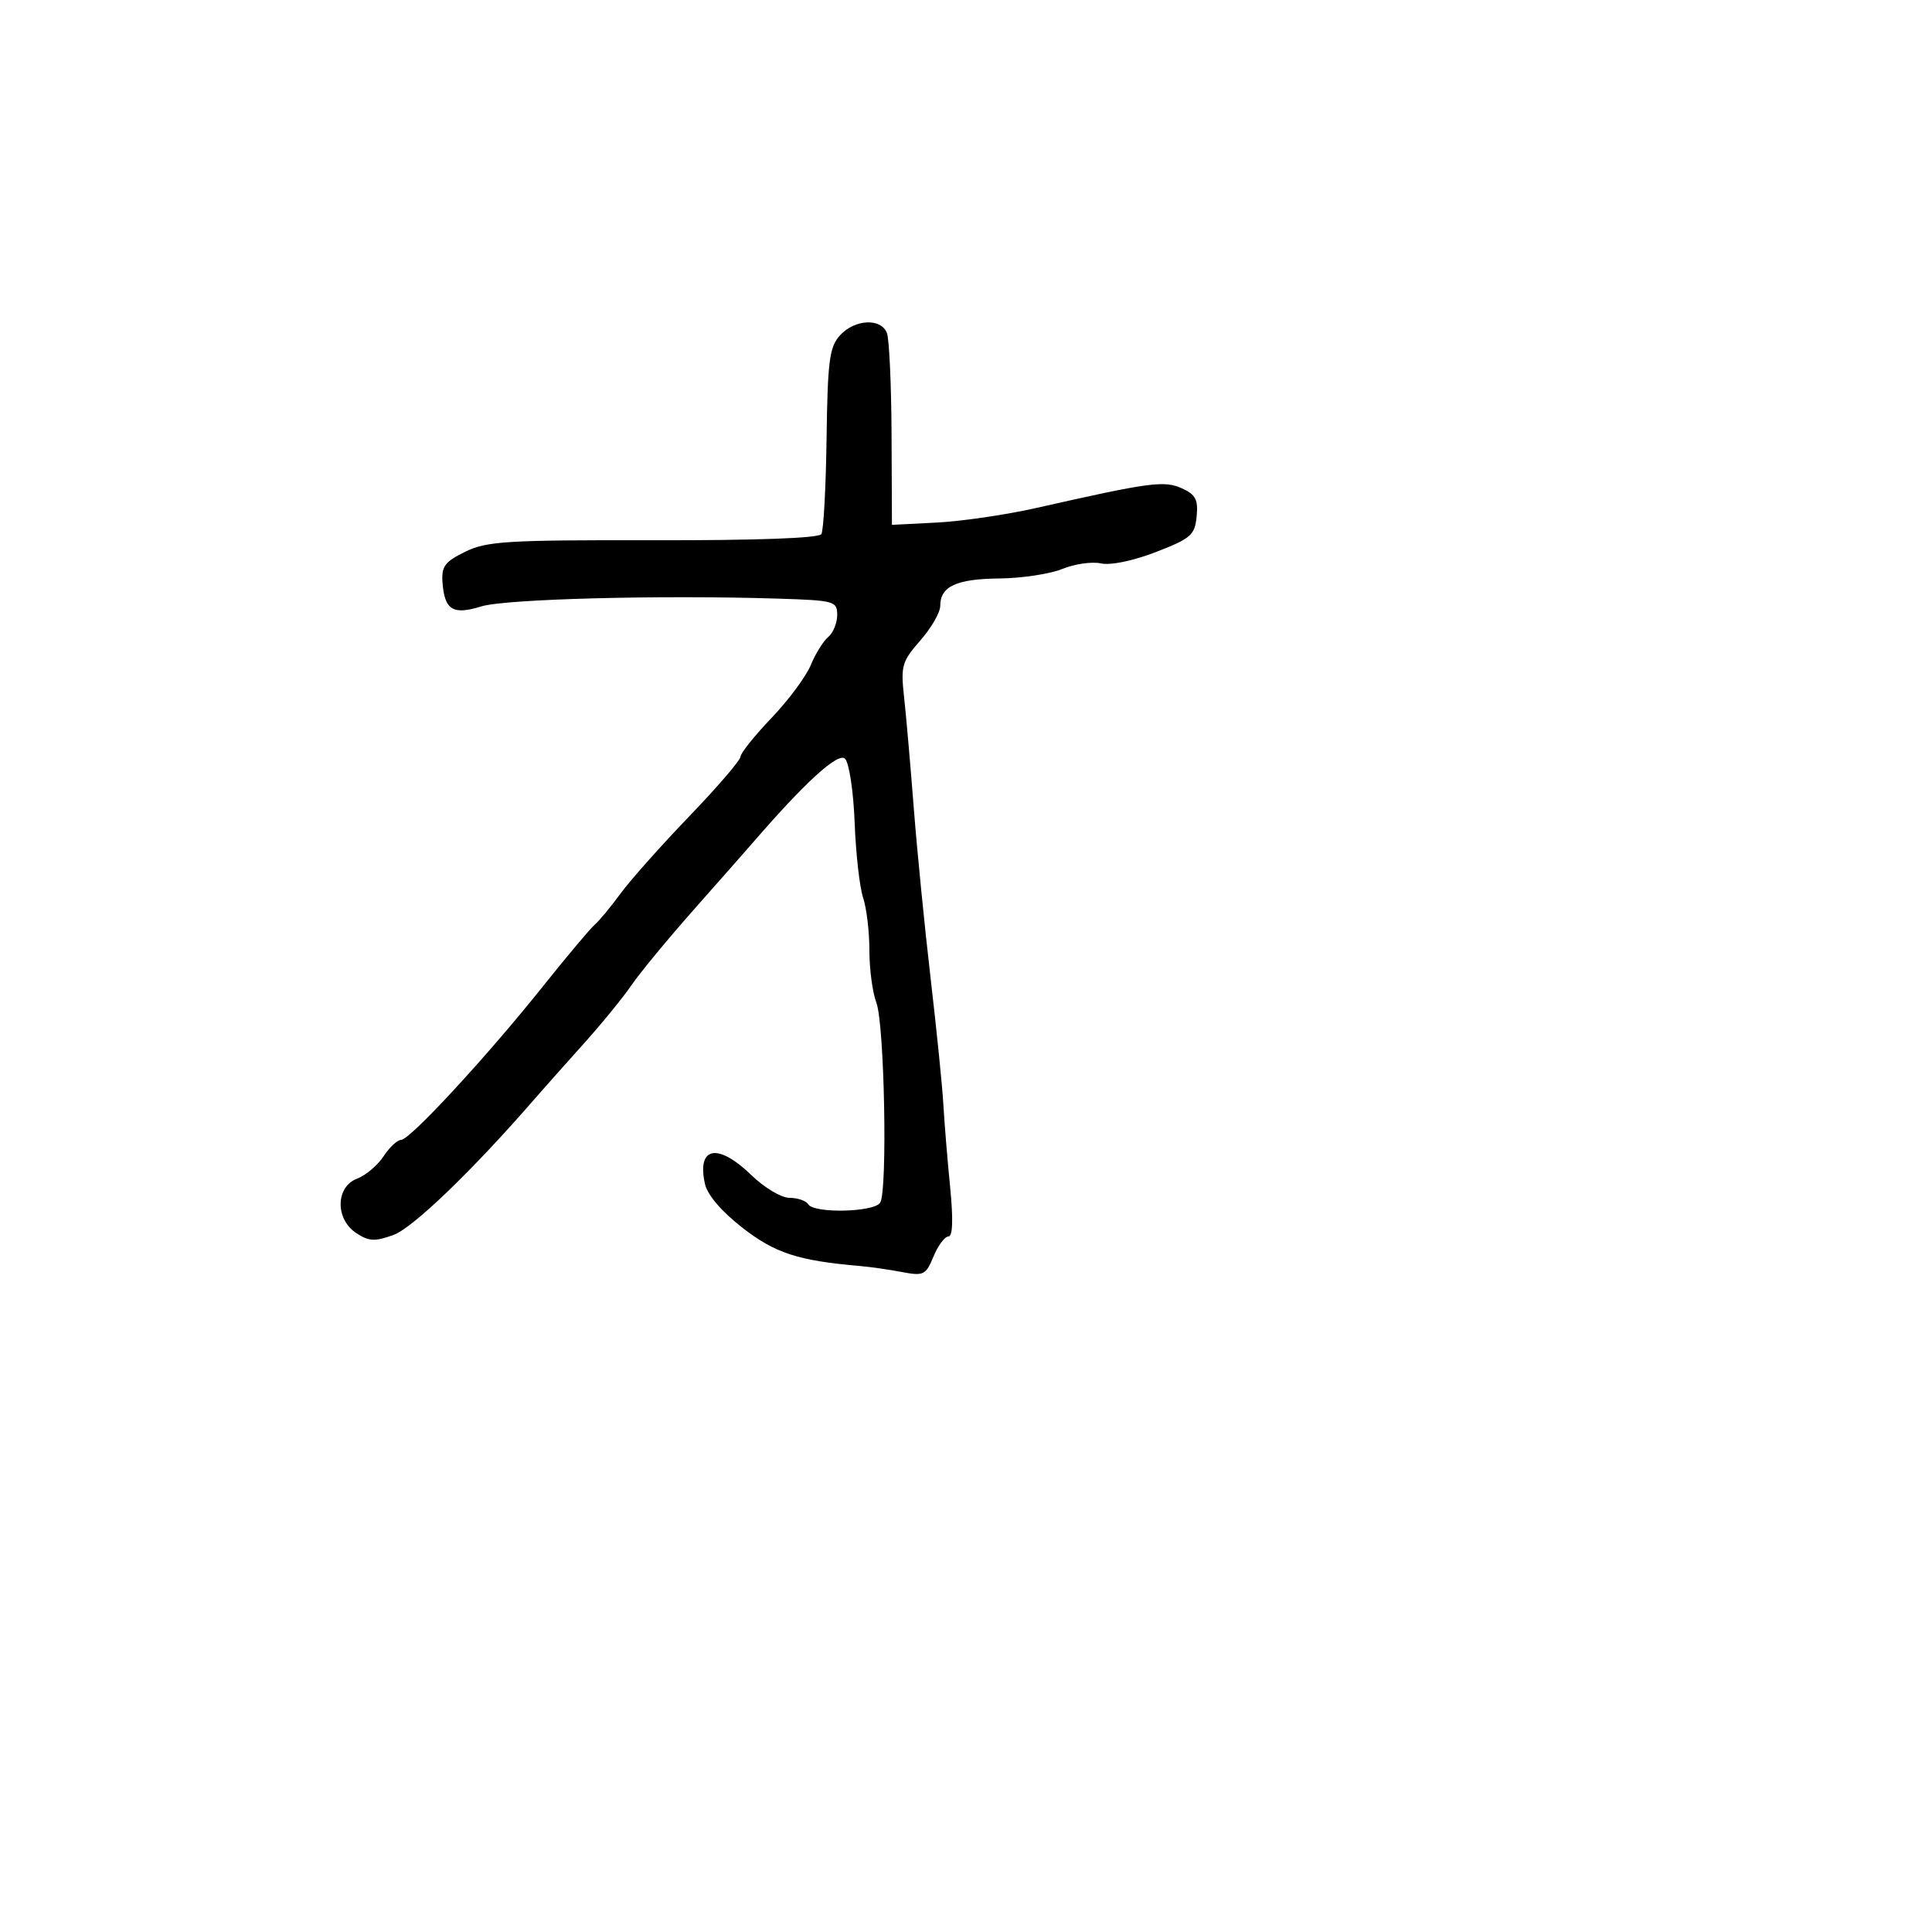 <svg xmlns="http://www.w3.org/2000/svg" width="300" height="300" viewBox="0 0 300 300" version="1.1">
  <defs/>
  <path d="M130.425,52.082 C132.71,49.557 136.814,49.351 137.721,51.716 C138.083,52.66 138.407,59.747 138.44,67.466 L138.5,81.5 L145.5,81.141 C149.35,80.944 156.325,79.917 161,78.859 C178.595,74.878 180.791,74.584 183.538,75.835 C185.659,76.802 186.069,77.59 185.813,80.204 C185.53,83.09 184.93,83.613 179.5,85.716 C175.966,87.084 172.454,87.811 170.955,87.485 C169.555,87.18 166.855,87.567 164.955,88.345 C163.055,89.123 158.651,89.789 155.169,89.824 C148.491,89.893 146,91.051 146,94.088 C146,95.101 144.606,97.518 142.903,99.458 C140.047,102.71 139.851,103.394 140.385,108.243 C140.704,111.134 141.382,118.9 141.893,125.5 C142.404,132.1 143.584,144.025 144.515,152 C145.445,159.975 146.332,168.75 146.485,171.5 C146.639,174.25 147.108,179.988 147.529,184.25 C148.034,189.375 147.946,192 147.268,192 C146.704,192 145.664,193.397 144.957,195.104 C143.763,197.986 143.415,198.159 140.086,197.525 C138.113,197.149 135.15,196.725 133.5,196.582 C123.938,195.754 120.333,194.579 115.283,190.644 C112.009,188.092 109.84,185.549 109.459,183.813 C108.185,178.015 111.471,177.419 116.703,182.5 C118.69,184.43 121.333,186 122.594,186 C123.853,186 125.16,186.45 125.5,187 C126.398,188.454 135.727,188.245 136.673,186.75 C137.836,184.913 137.34,158.975 136.079,155.685 C135.486,154.137 135,150.491 135,147.584 C135,144.677 134.56,140.994 134.023,139.399 C133.485,137.805 132.894,132.556 132.709,127.736 C132.523,122.879 131.856,118.456 131.214,117.814 C130.157,116.757 124.956,121.512 116.685,131.096 C115.927,131.975 111.959,136.475 107.868,141.096 C103.777,145.718 99.353,151.075 98.039,153 C96.724,154.925 93.365,159.038 90.574,162.139 C87.783,165.241 84.375,169.075 83,170.66 C73.447,181.672 64.121,190.661 61.114,191.756 C58.214,192.812 57.295,192.768 55.333,191.482 C52.03,189.318 52.098,184.293 55.448,183.02 C56.794,182.508 58.646,180.944 59.563,179.545 C60.48,178.145 61.706,177 62.288,177 C63.654,177 75.593,164.073 84.301,153.165 C88.042,148.479 91.667,144.163 92.358,143.573 C93.049,142.983 94.851,140.809 96.363,138.743 C97.875,136.677 102.68,131.277 107.04,126.743 C111.4,122.209 114.975,118.05 114.985,117.5 C114.994,116.95 117.154,114.25 119.785,111.5 C122.415,108.75 125.163,105.052 125.891,103.283 C126.619,101.514 127.842,99.546 128.608,98.911 C129.373,98.275 130,96.74 130,95.499 C130,93.342 129.597,93.231 120.75,92.952 C102.425,92.376 78.451,93.008 74.72,94.166 C70.315,95.534 69.022,94.726 68.71,90.41 C68.533,87.953 69.083,87.215 72.246,85.67 C75.587,84.037 78.746,83.844 101.456,83.889 C117.468,83.921 127.15,83.567 127.54,82.936 C127.881,82.384 128.246,75.684 128.35,68.049 C128.515,56.017 128.792,53.887 130.425,52.082 Z"/>
</svg>

